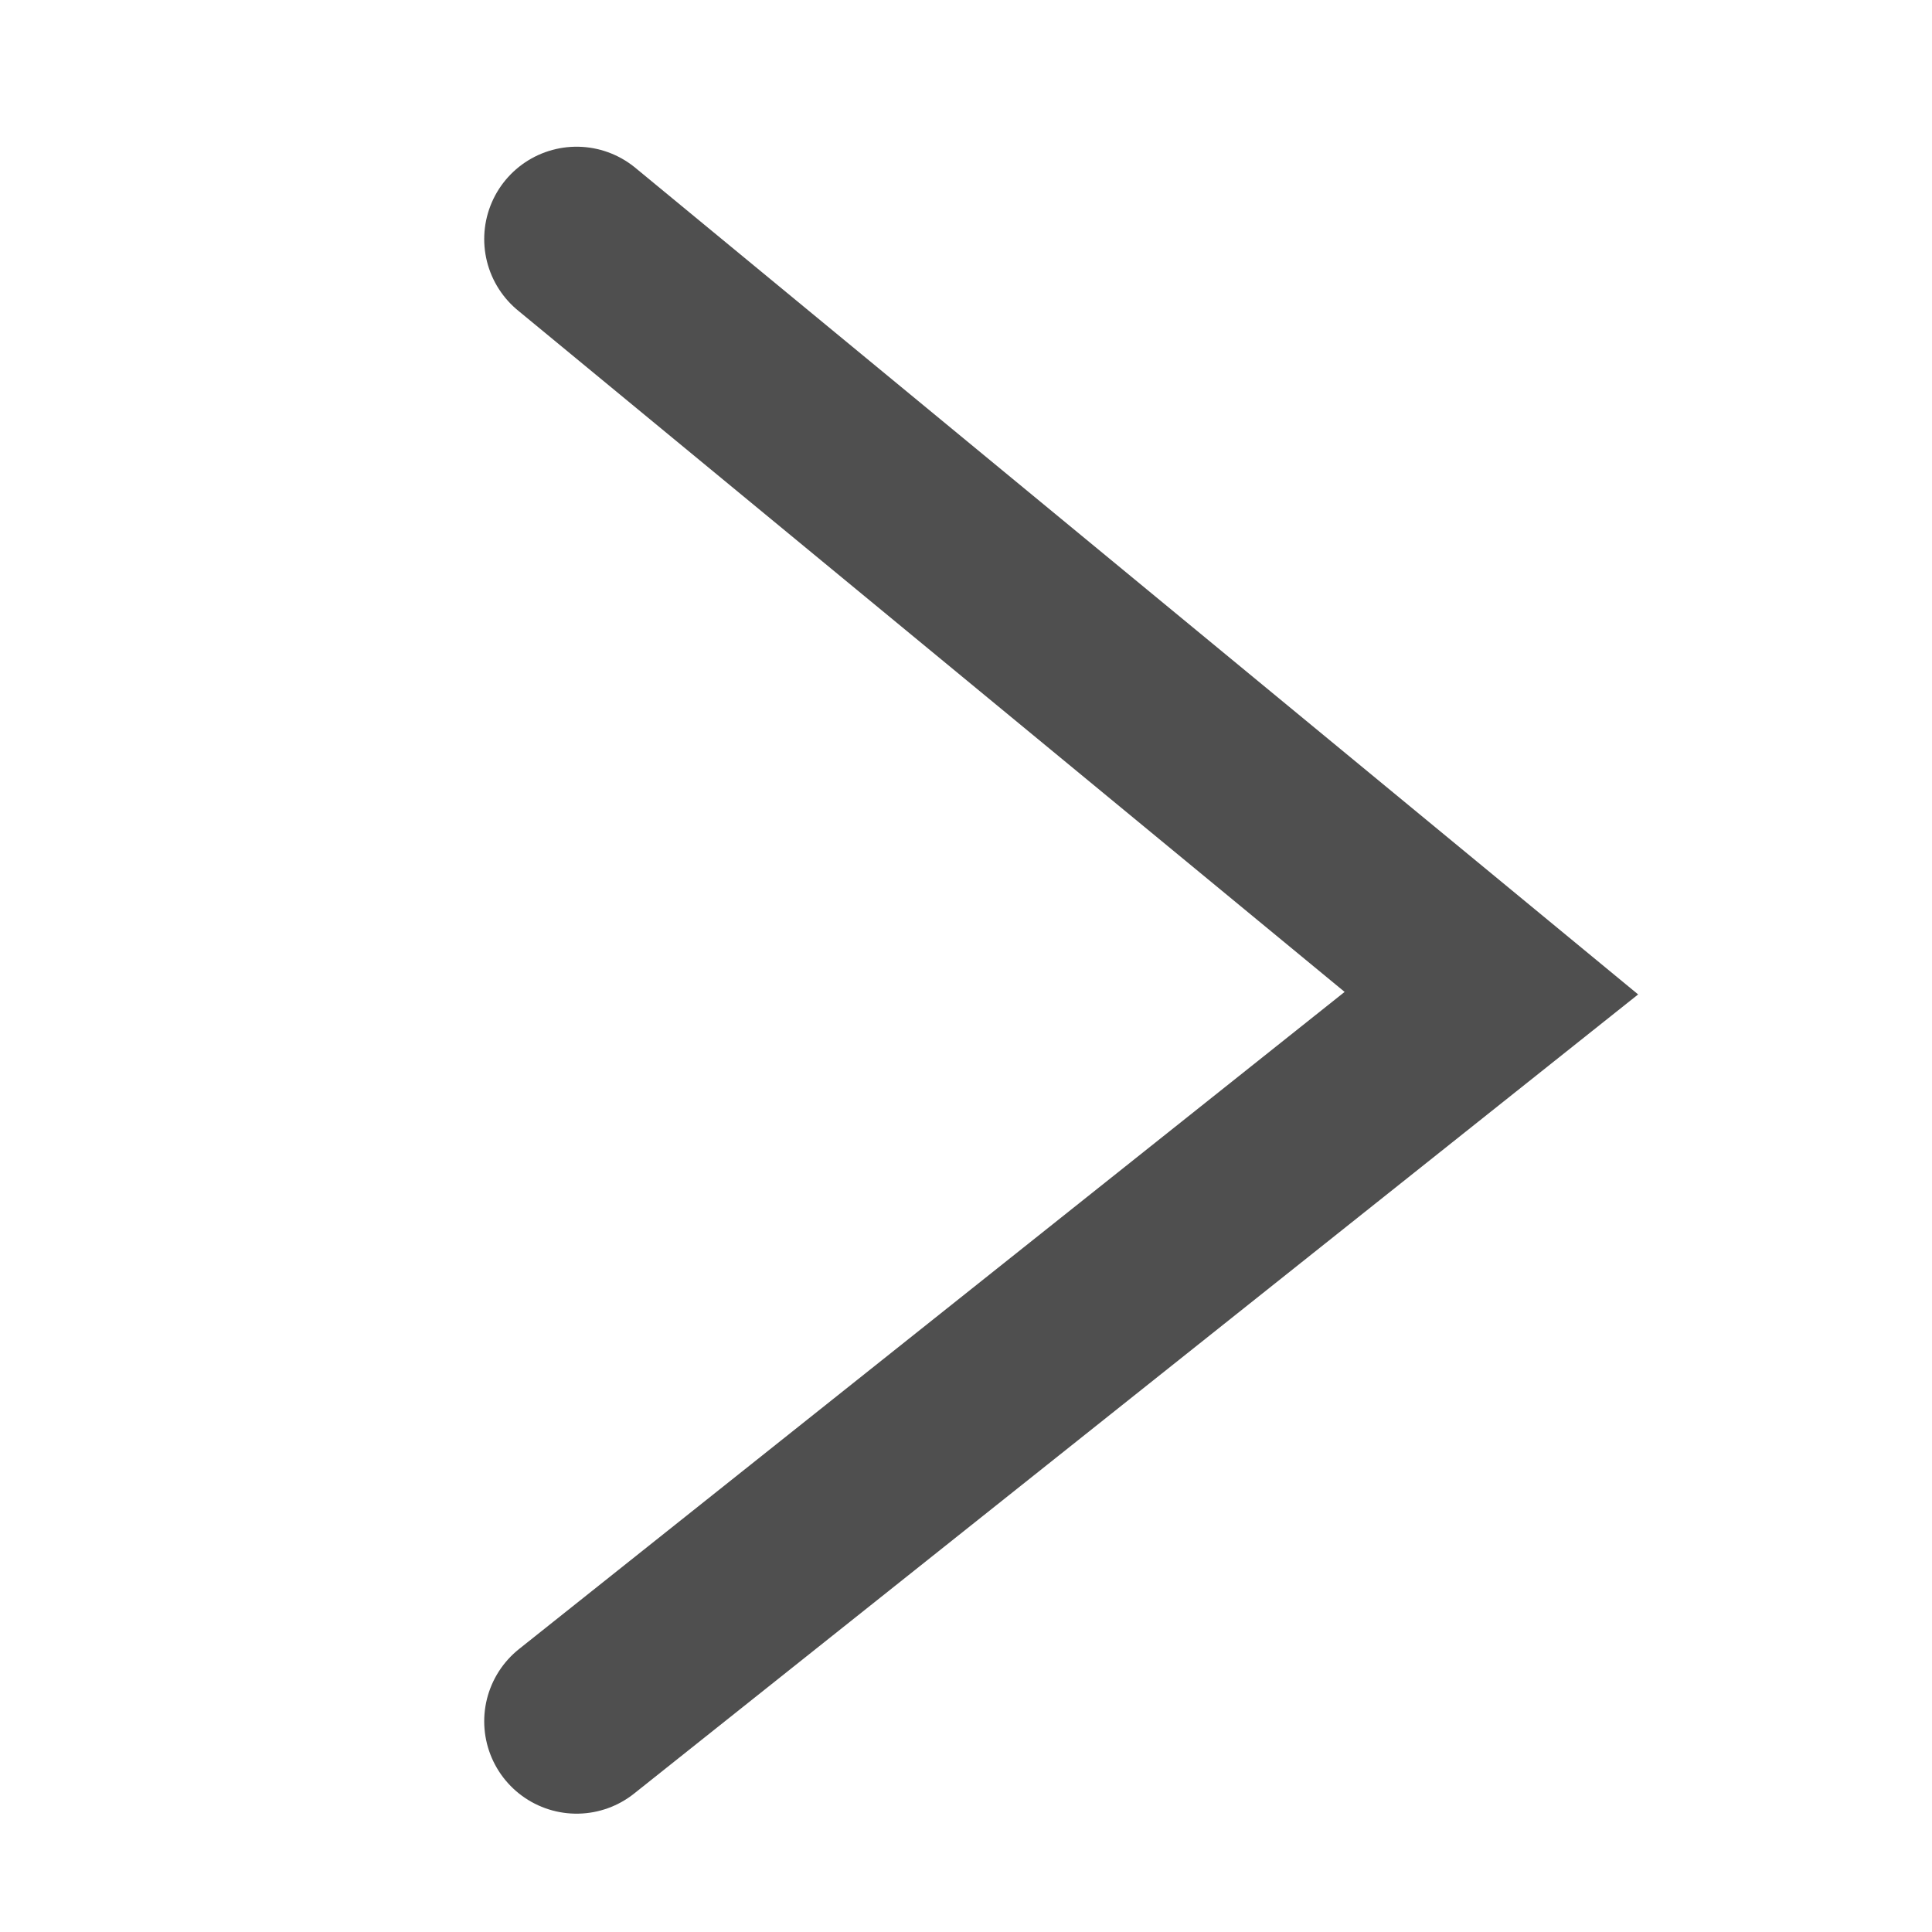 <?xml version="1.0" encoding="UTF-8" standalone="no"?>
<!-- Created with Inkscape (http://www.inkscape.org/) -->

<svg
   xmlns:dc="http://purl.org/dc/elements/1.1/"
   xmlns:cc="http://creativecommons.org/ns#"
   xmlns:rdf="http://www.w3.org/1999/02/22-rdf-syntax-ns#"
   xmlns:svg="http://www.w3.org/2000/svg"
   xmlns="http://www.w3.org/2000/svg"
   version="1.1"
   width="16"
   height="16"
   id="svg2">
  <defs
     id="defs4" />
  <path
     d="M 4.775,1.98 12.351,8.225 4.775,14.255"
     id="path3760"
     style="fill:none;stroke:#4f4f4f;stroke-width:1.53;stroke-linecap:round;stroke-linejoin:miter;stroke-miterlimit:4;stroke-opacity:1;stroke-dasharray:none" />
</svg>
